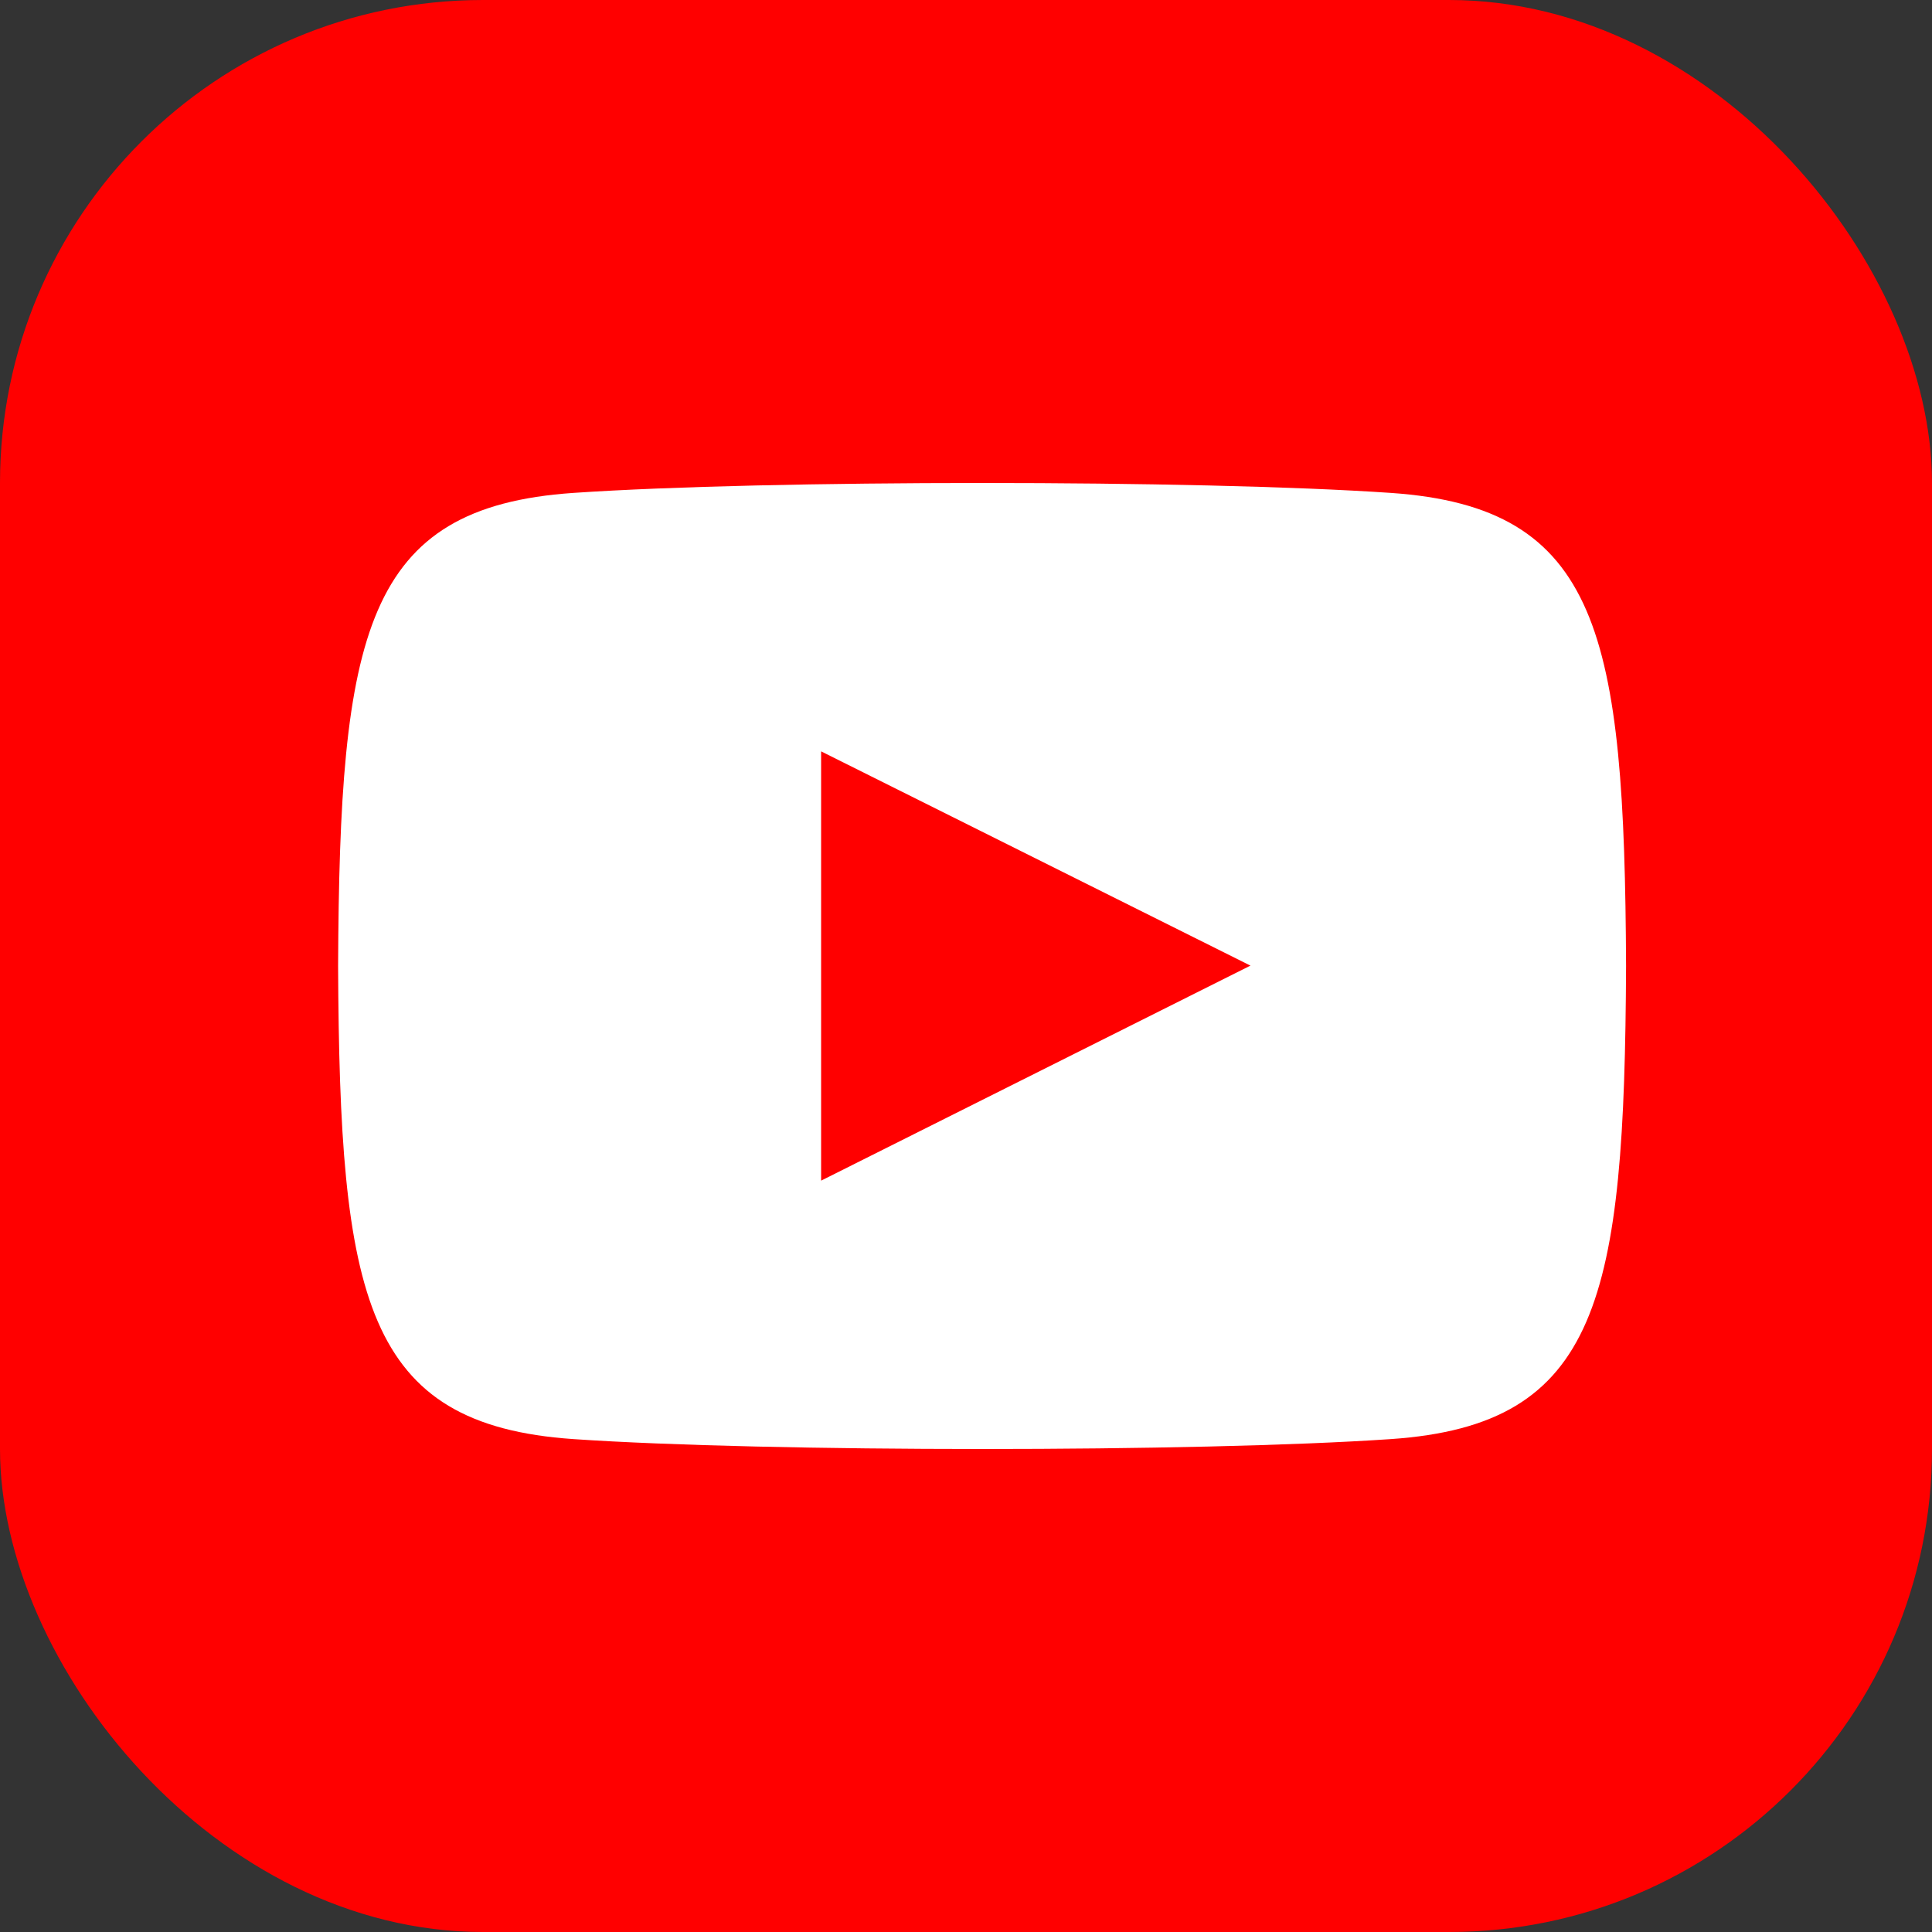 <svg width="40" height="40" viewBox="0 0 40 40" fill="none" xmlns="http://www.w3.org/2000/svg">
<rect x="0" y="0" width="40" height="40" fill="#333333" stroke="none"/>
<rect width="40" height="40" rx="10" fill="#FF0000"/>
<path d="M28.794 10.205C24.79 9.931 15.871 9.932 11.872 10.205C7.542 10.5 7.032 13.116 7 20C7.032 26.872 7.538 29.499 11.872 29.795C15.872 30.068 24.79 30.069 28.794 29.795C33.124 29.5 33.634 26.884 33.666 20C33.634 13.128 33.129 10.501 28.794 10.205V10.205ZM17 24.444V15.556L25.889 19.992L17 24.444V24.444Z" fill="white"/>
</svg>
